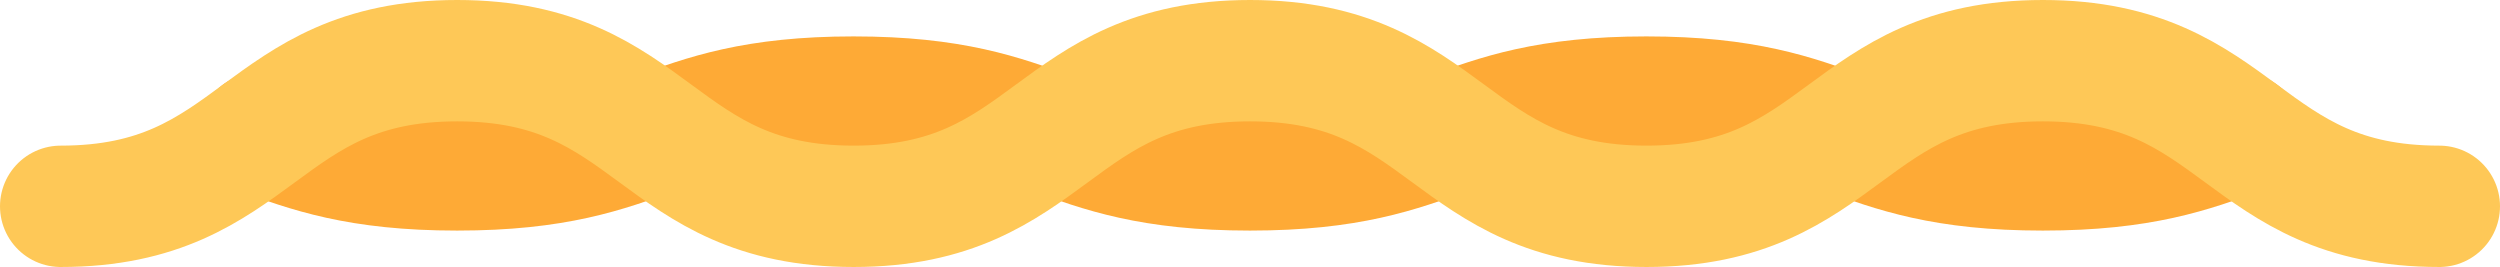 <svg width="206" height="22" viewBox="0 0 206 22" fill="none" xmlns="http://www.w3.org/2000/svg">
<path d="M21.332 11C25.415 12.5 29.498 14 37.664 14C53.997 14 53.997 8 70.329 8C86.662 8 86.662 14 102.995 14C119.328 14 119.328 8 135.66 8C151.995 8 151.995 14 168.33 14C176.498 14 180.581 12.5 184.665 11" stroke="#FEAA36" stroke-width="10" stroke-linecap="round" stroke-linejoin="round"/>
<path d="M201 17C184.668 17 184.668 5 168.336 5C152.004 5 152.004 17 135.671 17C119.338 17 119.338 5 103.005 5C86.672 5 86.672 17 70.34 17C54.005 17 54.005 5 37.67 5C21.335 5 21.335 17 5 17" stroke="#FEC857" stroke-width="10" stroke-linecap="round" stroke-linejoin="round"/>
</svg>
